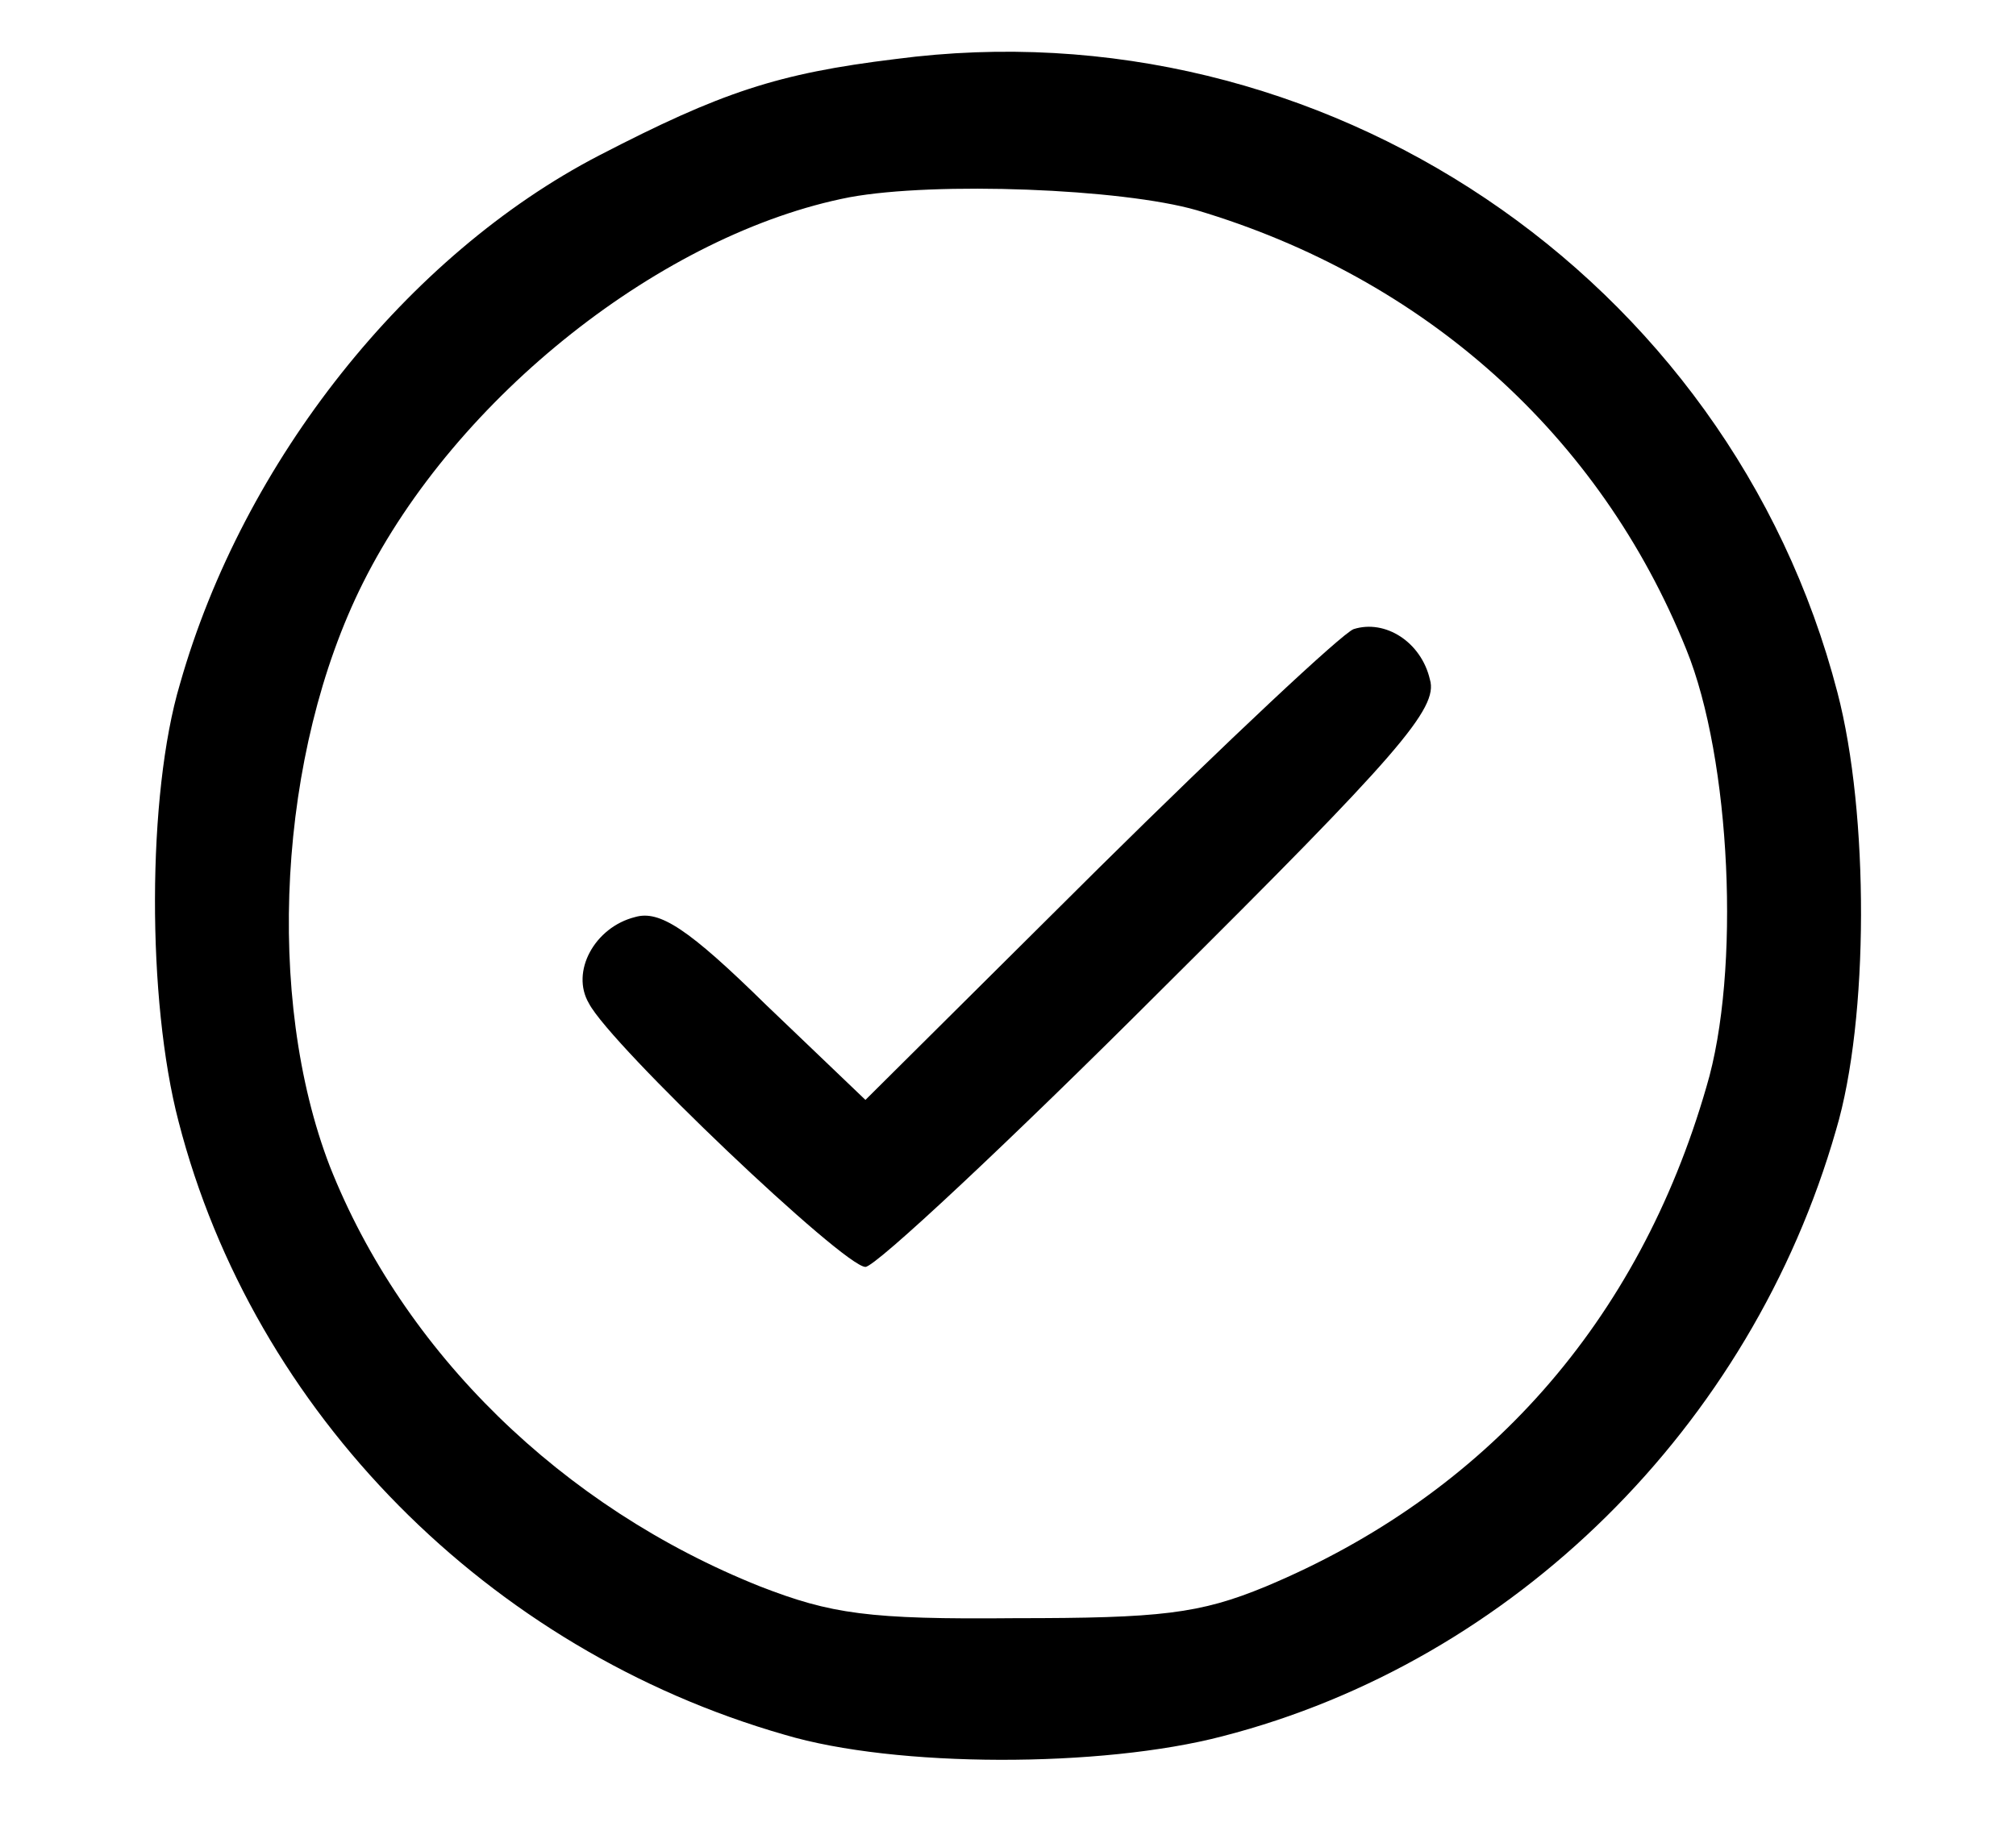 <svg version="1.0" xmlns="http://www.w3.org/2000/svg"
 width="140pt" height="128pt" viewBox="0 0 140 128"
 preserveAspectRatio="xMidYMid meet">

<g transform="translate(0,128) scale(0.1,-0.1)"
fill="#000000" stroke="none">
<path d="M622 1239 c-82 -10 -121 -23 -206 -67 -133 -69 -247 -212 -291 -367
-23 -77 -23 -220 -1 -304 52 -202 215 -367 421 -426 77 -23 220 -23 304 -1
202 52 367 215 426 421 23 77 23 220 1 304 -75 289 -358 479 -654 440z m209
-105 c158 -47 280 -156 340 -305 31 -76 38 -224 14 -304 -47 -163 -153 -283
-306 -347 -46 -19 -73 -22 -174 -22 -102 -1 -128 3 -177 22 -138 55 -248 163
-299 292 -45 117 -36 287 23 405 65 130 209 243 338 268 60 11 189 6 241 -9z"/>
<path d="M940 843 c-8 -3 -88 -78 -177 -166 l-162 -161 -69 66 c-54 53 -74 66
-91 61 -28 -7 -45 -38 -32 -60 15 -29 177 -183 192 -183 7 0 100 87 206 193
164 163 192 195 186 215 -6 26 -31 42 -53 35z"/>
</g>
</svg>
